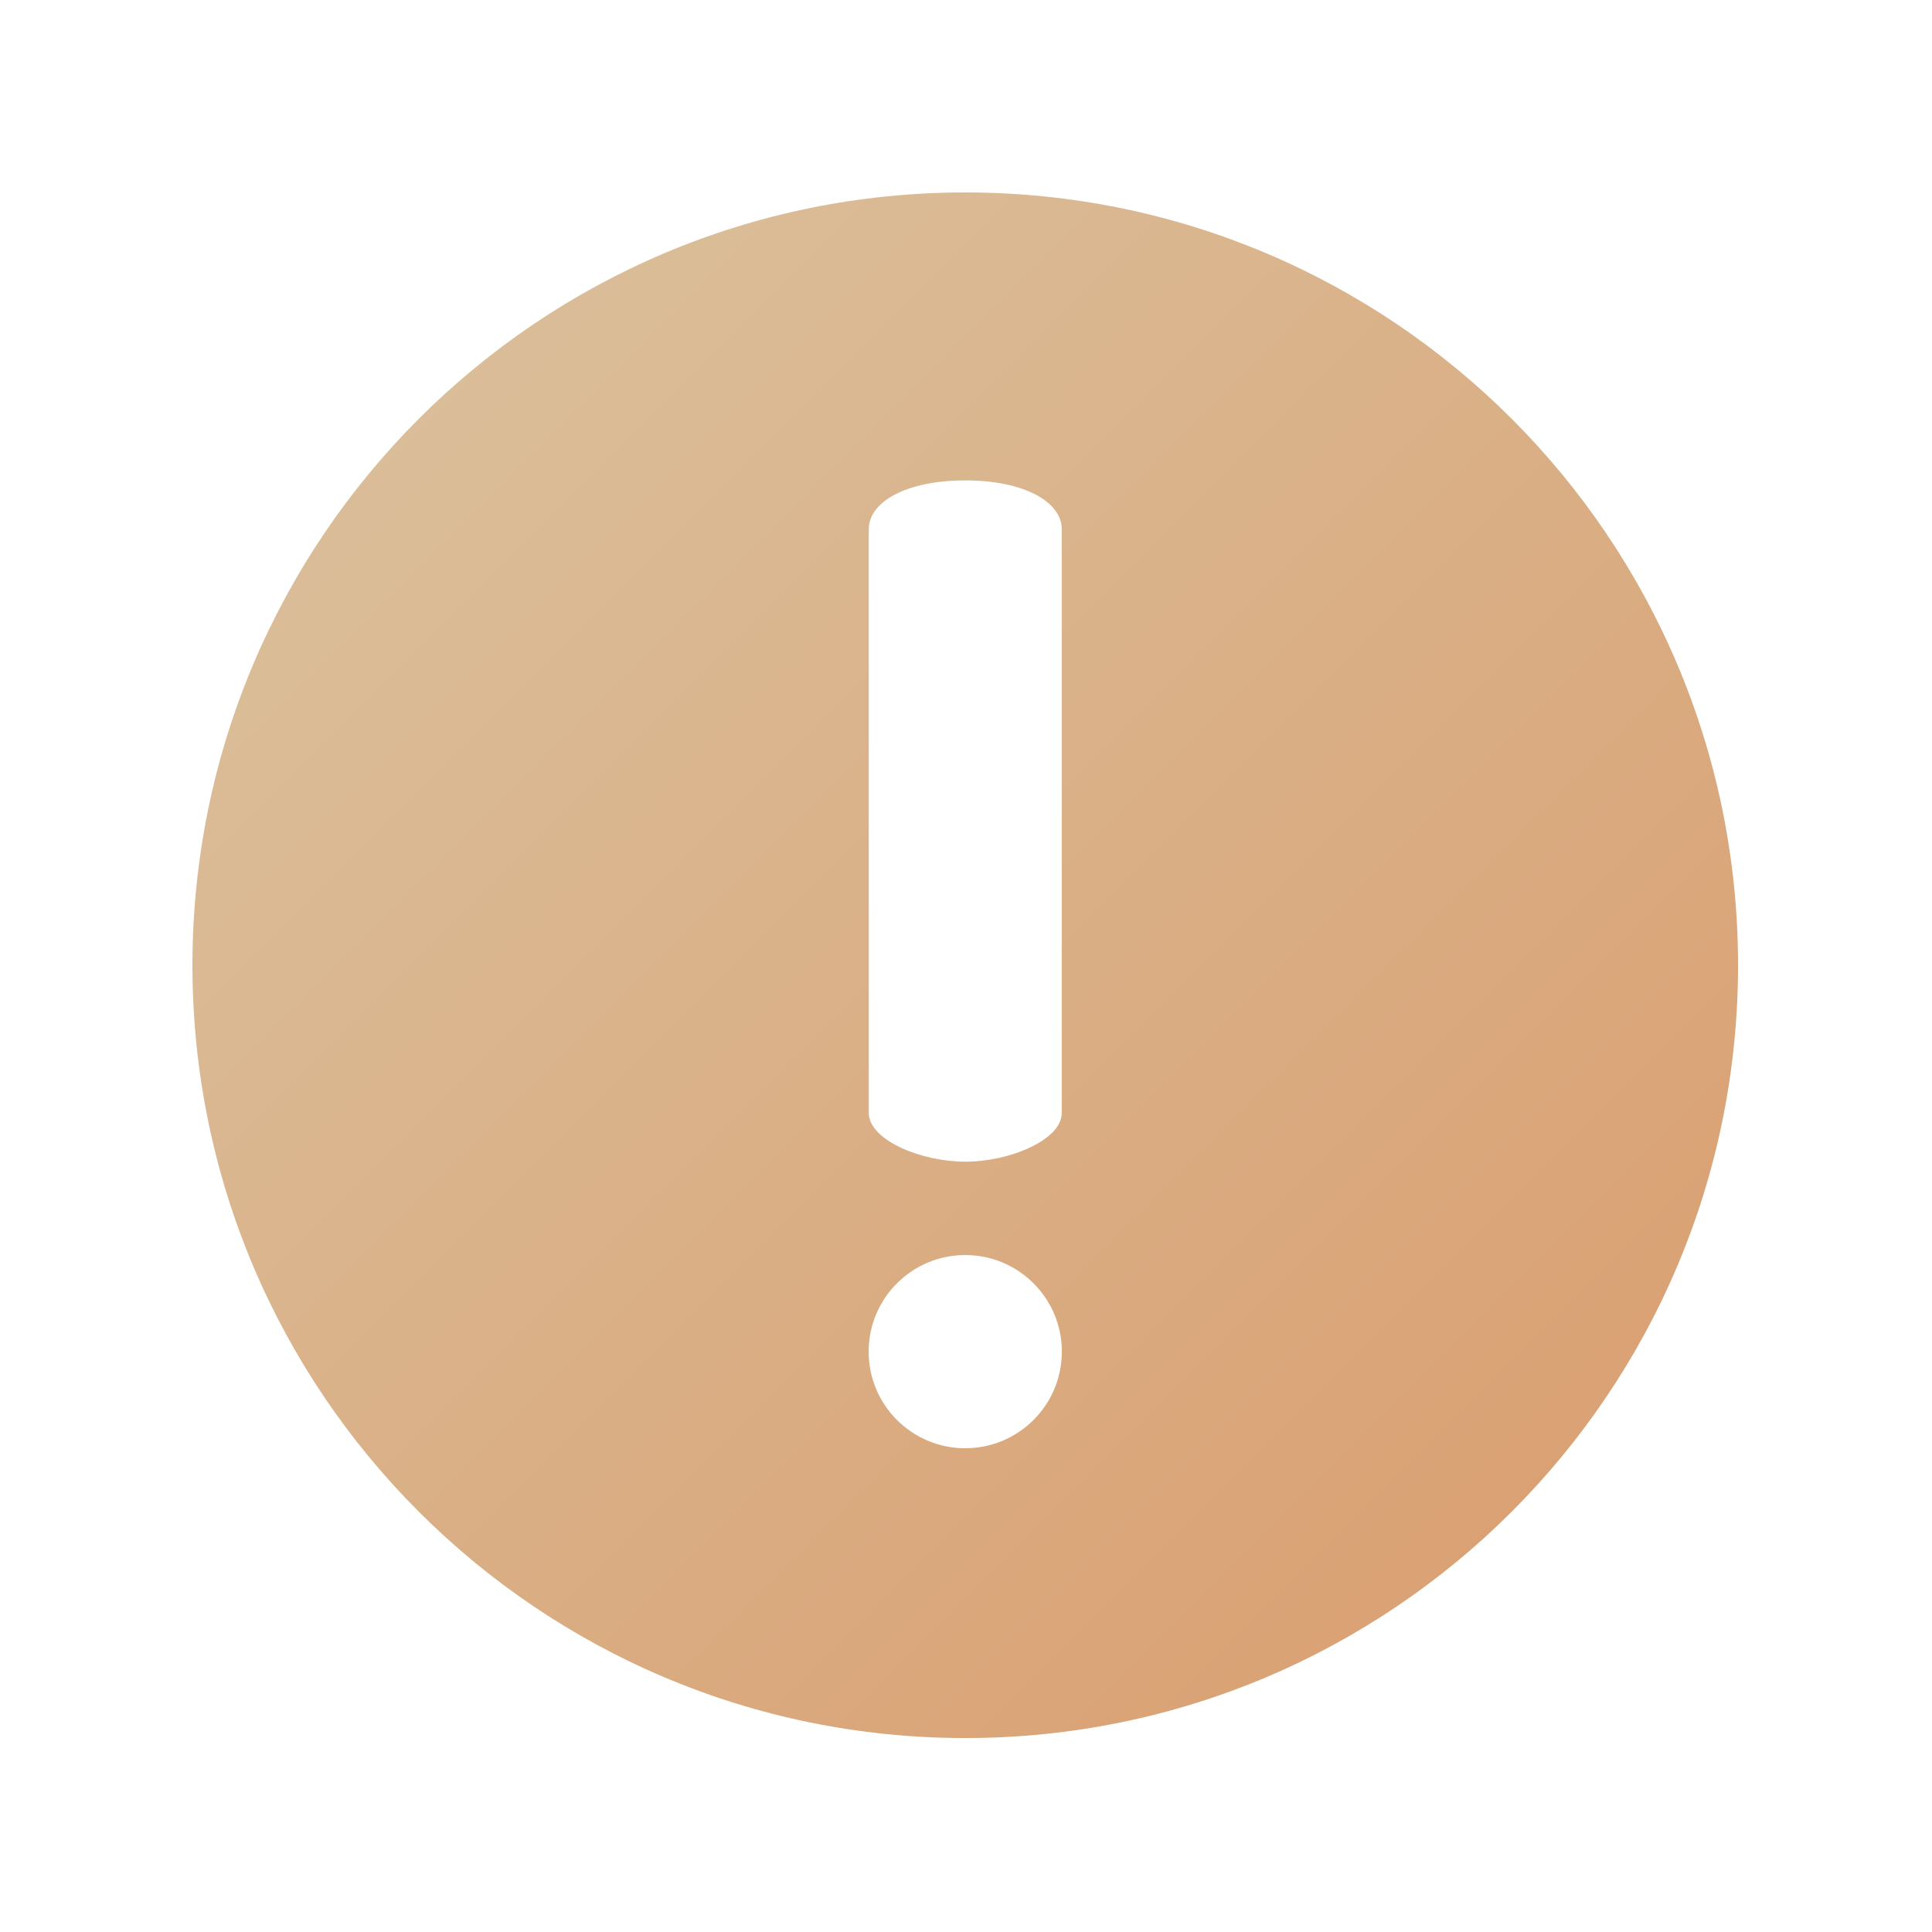 <?xml version="1.0" encoding="UTF-8"?>
<svg width="1024px" height="1024px" viewBox="0 0 1024 1024" version="1.1" xmlns="http://www.w3.org/2000/svg" xmlns:xlink="http://www.w3.org/1999/xlink">
    <!-- Generator: Sketch 63.1 (92452) - https://sketch.com -->
    <title>tips</title>
    <desc>Created with Sketch.</desc>
    <defs>
        <linearGradient x1="0%" y1="0%" x2="100%" y2="100%" id="linearGradient-1">
            <stop stop-color="#DAC3A0" offset="0%"></stop>
            <stop stop-color="#DA9C6D" offset="100%"></stop>
        </linearGradient>
    </defs>
    <g id="启动页登录注册" stroke="none" stroke-width="1" fill="none" fill-rule="evenodd">
        <g id="画板" fill="url(#linearGradient-1)">
            <g id="编组">
                <path d="M511.6,102 C737.816,102 921.2,285.384 921.2,511.6 C921.2,737.816 737.816,921.2 511.6,921.2 C285.384,921.2 102,737.816 102,511.6 C102,285.384 285.384,102 511.6,102 Z M511.6,665.2 C483.323,665.2 460.4,688.123 460.4,716.4 C460.4,744.677 483.323,767.6 511.6,767.6 C539.877,767.6 562.8,744.677 562.8,716.4 C562.8,688.123 539.877,665.2 511.6,665.2 Z M511.611,254.632 C480.031,254.632 460.477,266.181 460.47,280.439 L460.47,280.439 L460.469,383.401 L460.469,435.014 L460.49,589.918 L460.498,590.345 C461.041,604.401 488.307,615.725 511.608,615.725 C535.144,615.725 562.753,604.17 562.753,589.918 L562.753,589.918 L562.754,435.036 L562.754,383.379 L562.755,280.46 L562.75,280.033 C562.369,265.972 542.875,254.632 511.611,254.632 Z" id="形状结合"></path>
            </g>
        </g>
    </g>
</svg>